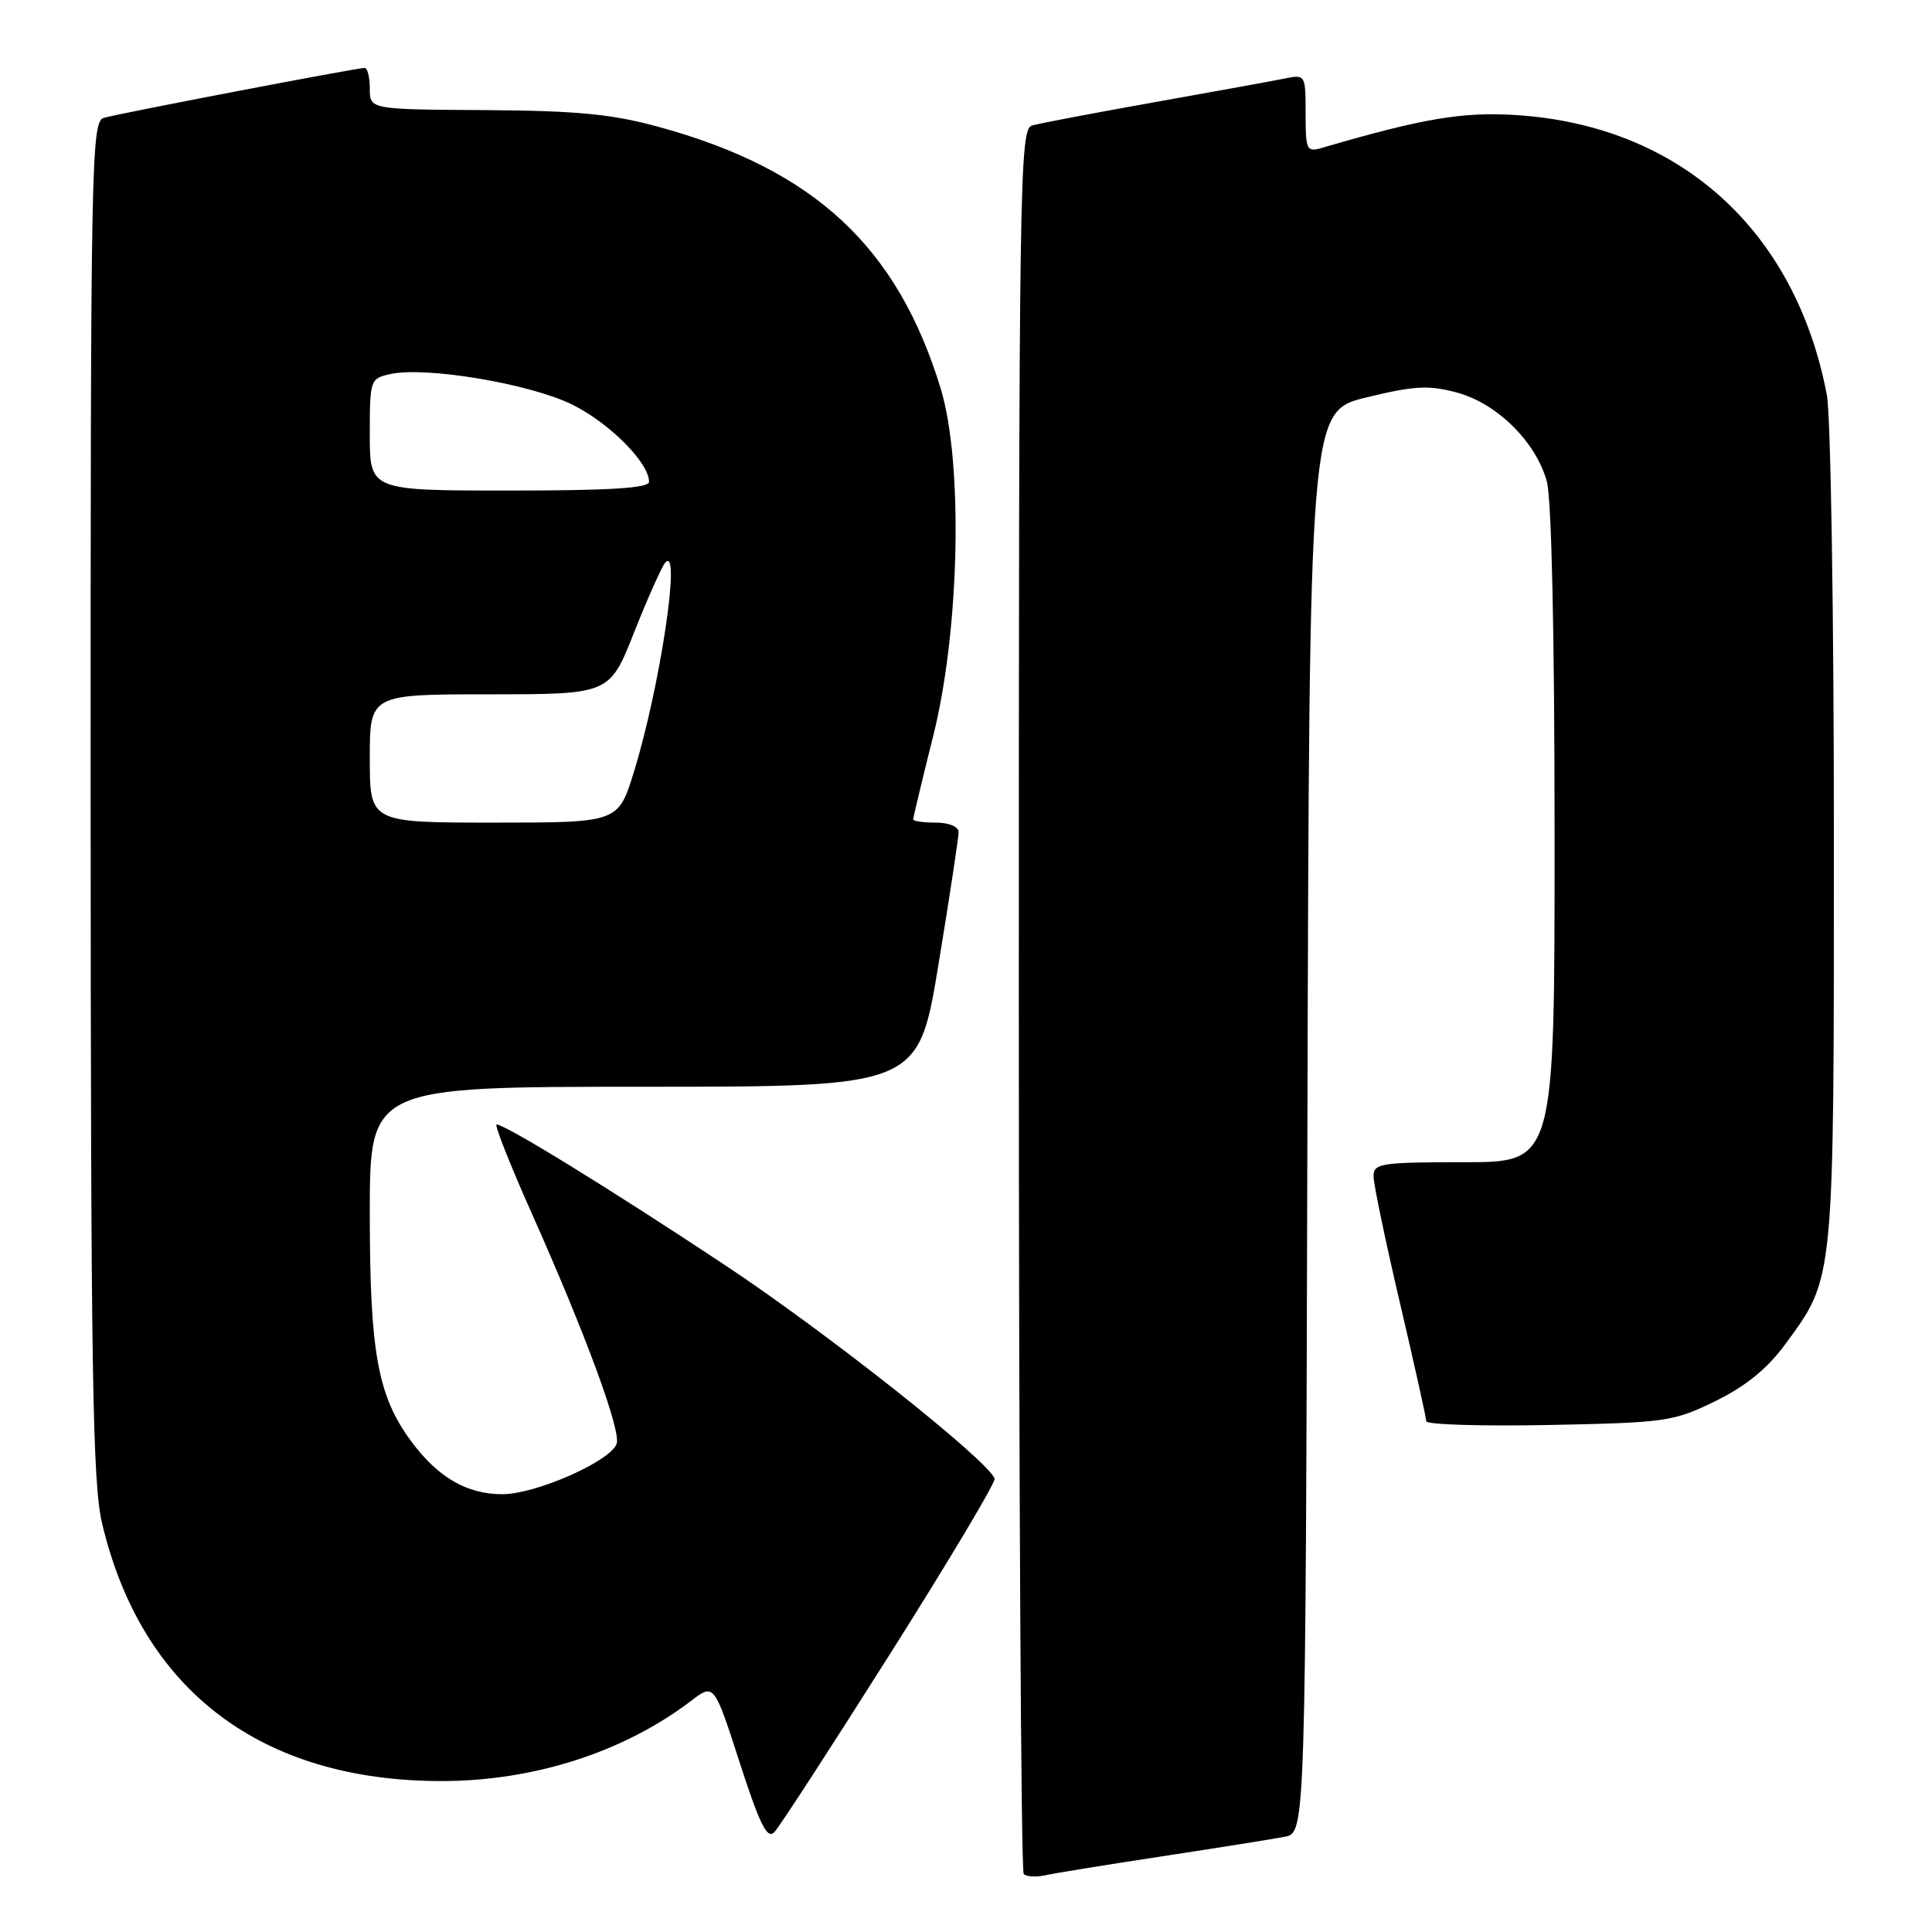 <?xml version="1.0" encoding="UTF-8" standalone="no"?>
<!DOCTYPE svg PUBLIC "-//W3C//DTD SVG 1.1//EN" "http://www.w3.org/Graphics/SVG/1.1/DTD/svg11.dtd" >
<svg xmlns="http://www.w3.org/2000/svg" xmlns:xlink="http://www.w3.org/1999/xlink" version="1.1" viewBox="0 0 256 256">
 <g >
 <path fill="currentColor"
d=" M 154.00 245.97 C 161.43 244.84 168.74 243.67 170.24 243.38 C 172.99 242.84 172.99 242.84 173.24 148.67 C 173.50 54.50 173.50 54.50 181.06 52.66 C 187.42 51.11 189.31 51.01 193.03 52.01 C 198.35 53.44 203.50 58.52 204.96 63.78 C 205.59 66.07 205.99 84.08 205.99 110.75 C 206.00 154.00 206.00 154.00 194.00 154.00 C 182.97 154.00 182.00 154.15 182.00 155.86 C 182.00 156.88 183.57 164.42 185.49 172.61 C 187.41 180.80 188.98 187.87 188.99 188.32 C 188.99 188.77 196.31 188.99 205.25 188.82 C 220.78 188.51 221.76 188.37 227.32 185.64 C 231.33 183.68 234.19 181.34 236.54 178.14 C 243.11 169.17 243.00 170.30 243.00 110.96 C 243.00 81.43 242.58 55.06 242.07 52.35 C 237.92 30.49 222.57 16.64 200.93 15.25 C 193.83 14.79 188.55 15.68 175.25 19.57 C 173.12 20.20 173.00 19.95 173.00 15.04 C 173.00 9.90 172.97 9.85 170.25 10.40 C 168.74 10.71 160.97 12.12 153.00 13.54 C 145.03 14.96 137.71 16.35 136.75 16.63 C 135.10 17.11 135.00 23.48 135.00 132.40 C 135.00 195.80 135.29 247.96 135.65 248.32 C 136.01 248.67 137.24 248.75 138.40 248.50 C 139.55 248.24 146.57 247.10 154.00 245.97 Z  M 117.95 219.13 C 125.73 206.83 131.96 196.39 131.79 195.93 C 130.94 193.51 109.54 176.56 96.00 167.59 C 80.84 157.54 66.96 149.00 65.80 149.00 C 65.48 149.00 67.57 154.29 70.45 160.75 C 77.66 176.93 82.34 189.66 81.70 191.34 C 80.80 193.67 70.96 198.00 66.55 197.99 C 61.85 197.99 57.99 195.74 54.45 190.93 C 50.05 184.96 49.00 179.18 49.00 160.82 C 49.00 144.00 49.00 144.00 85.35 144.00 C 121.69 144.00 121.69 144.00 124.36 127.75 C 125.83 118.81 127.03 110.94 127.02 110.25 C 127.01 109.53 125.72 109.00 124.00 109.00 C 122.35 109.00 121.00 108.81 121.00 108.58 C 121.00 108.35 122.21 103.29 123.70 97.33 C 127.17 83.36 127.63 61.28 124.65 51.50 C 118.91 32.67 107.87 22.43 87.20 16.79 C 81.06 15.11 76.42 14.67 64.25 14.59 C 49.00 14.50 49.00 14.50 49.00 11.75 C 49.00 10.24 48.69 9.00 48.32 9.00 C 47.25 9.00 15.70 15.04 13.75 15.62 C 12.10 16.11 12.00 21.26 12.01 105.82 C 12.03 181.77 12.26 196.47 13.52 201.82 C 18.74 223.96 34.59 236.00 58.50 236.00 C 70.73 236.00 82.65 232.17 91.56 225.38 C 94.62 223.05 94.62 223.05 98.01 233.54 C 100.69 241.82 101.66 243.76 102.61 242.76 C 103.28 242.07 110.18 231.43 117.95 219.13 Z  M 49.00 100.50 C 49.00 92.00 49.00 92.00 64.89 92.00 C 80.78 92.00 80.78 92.00 84.04 83.75 C 85.84 79.21 87.69 75.07 88.15 74.55 C 90.30 72.14 87.46 91.06 83.99 102.30 C 81.92 109.00 81.92 109.00 65.46 109.00 C 49.00 109.00 49.00 109.00 49.00 100.50 Z  M 49.00 57.58 C 49.00 50.30 49.05 50.15 51.75 49.56 C 56.46 48.54 70.13 50.83 75.76 53.58 C 80.72 56.01 86.00 61.30 86.00 63.84 C 86.00 64.68 80.83 65.00 67.50 65.00 C 49.00 65.00 49.00 65.00 49.00 57.58 Z "/>
</g>
</svg>